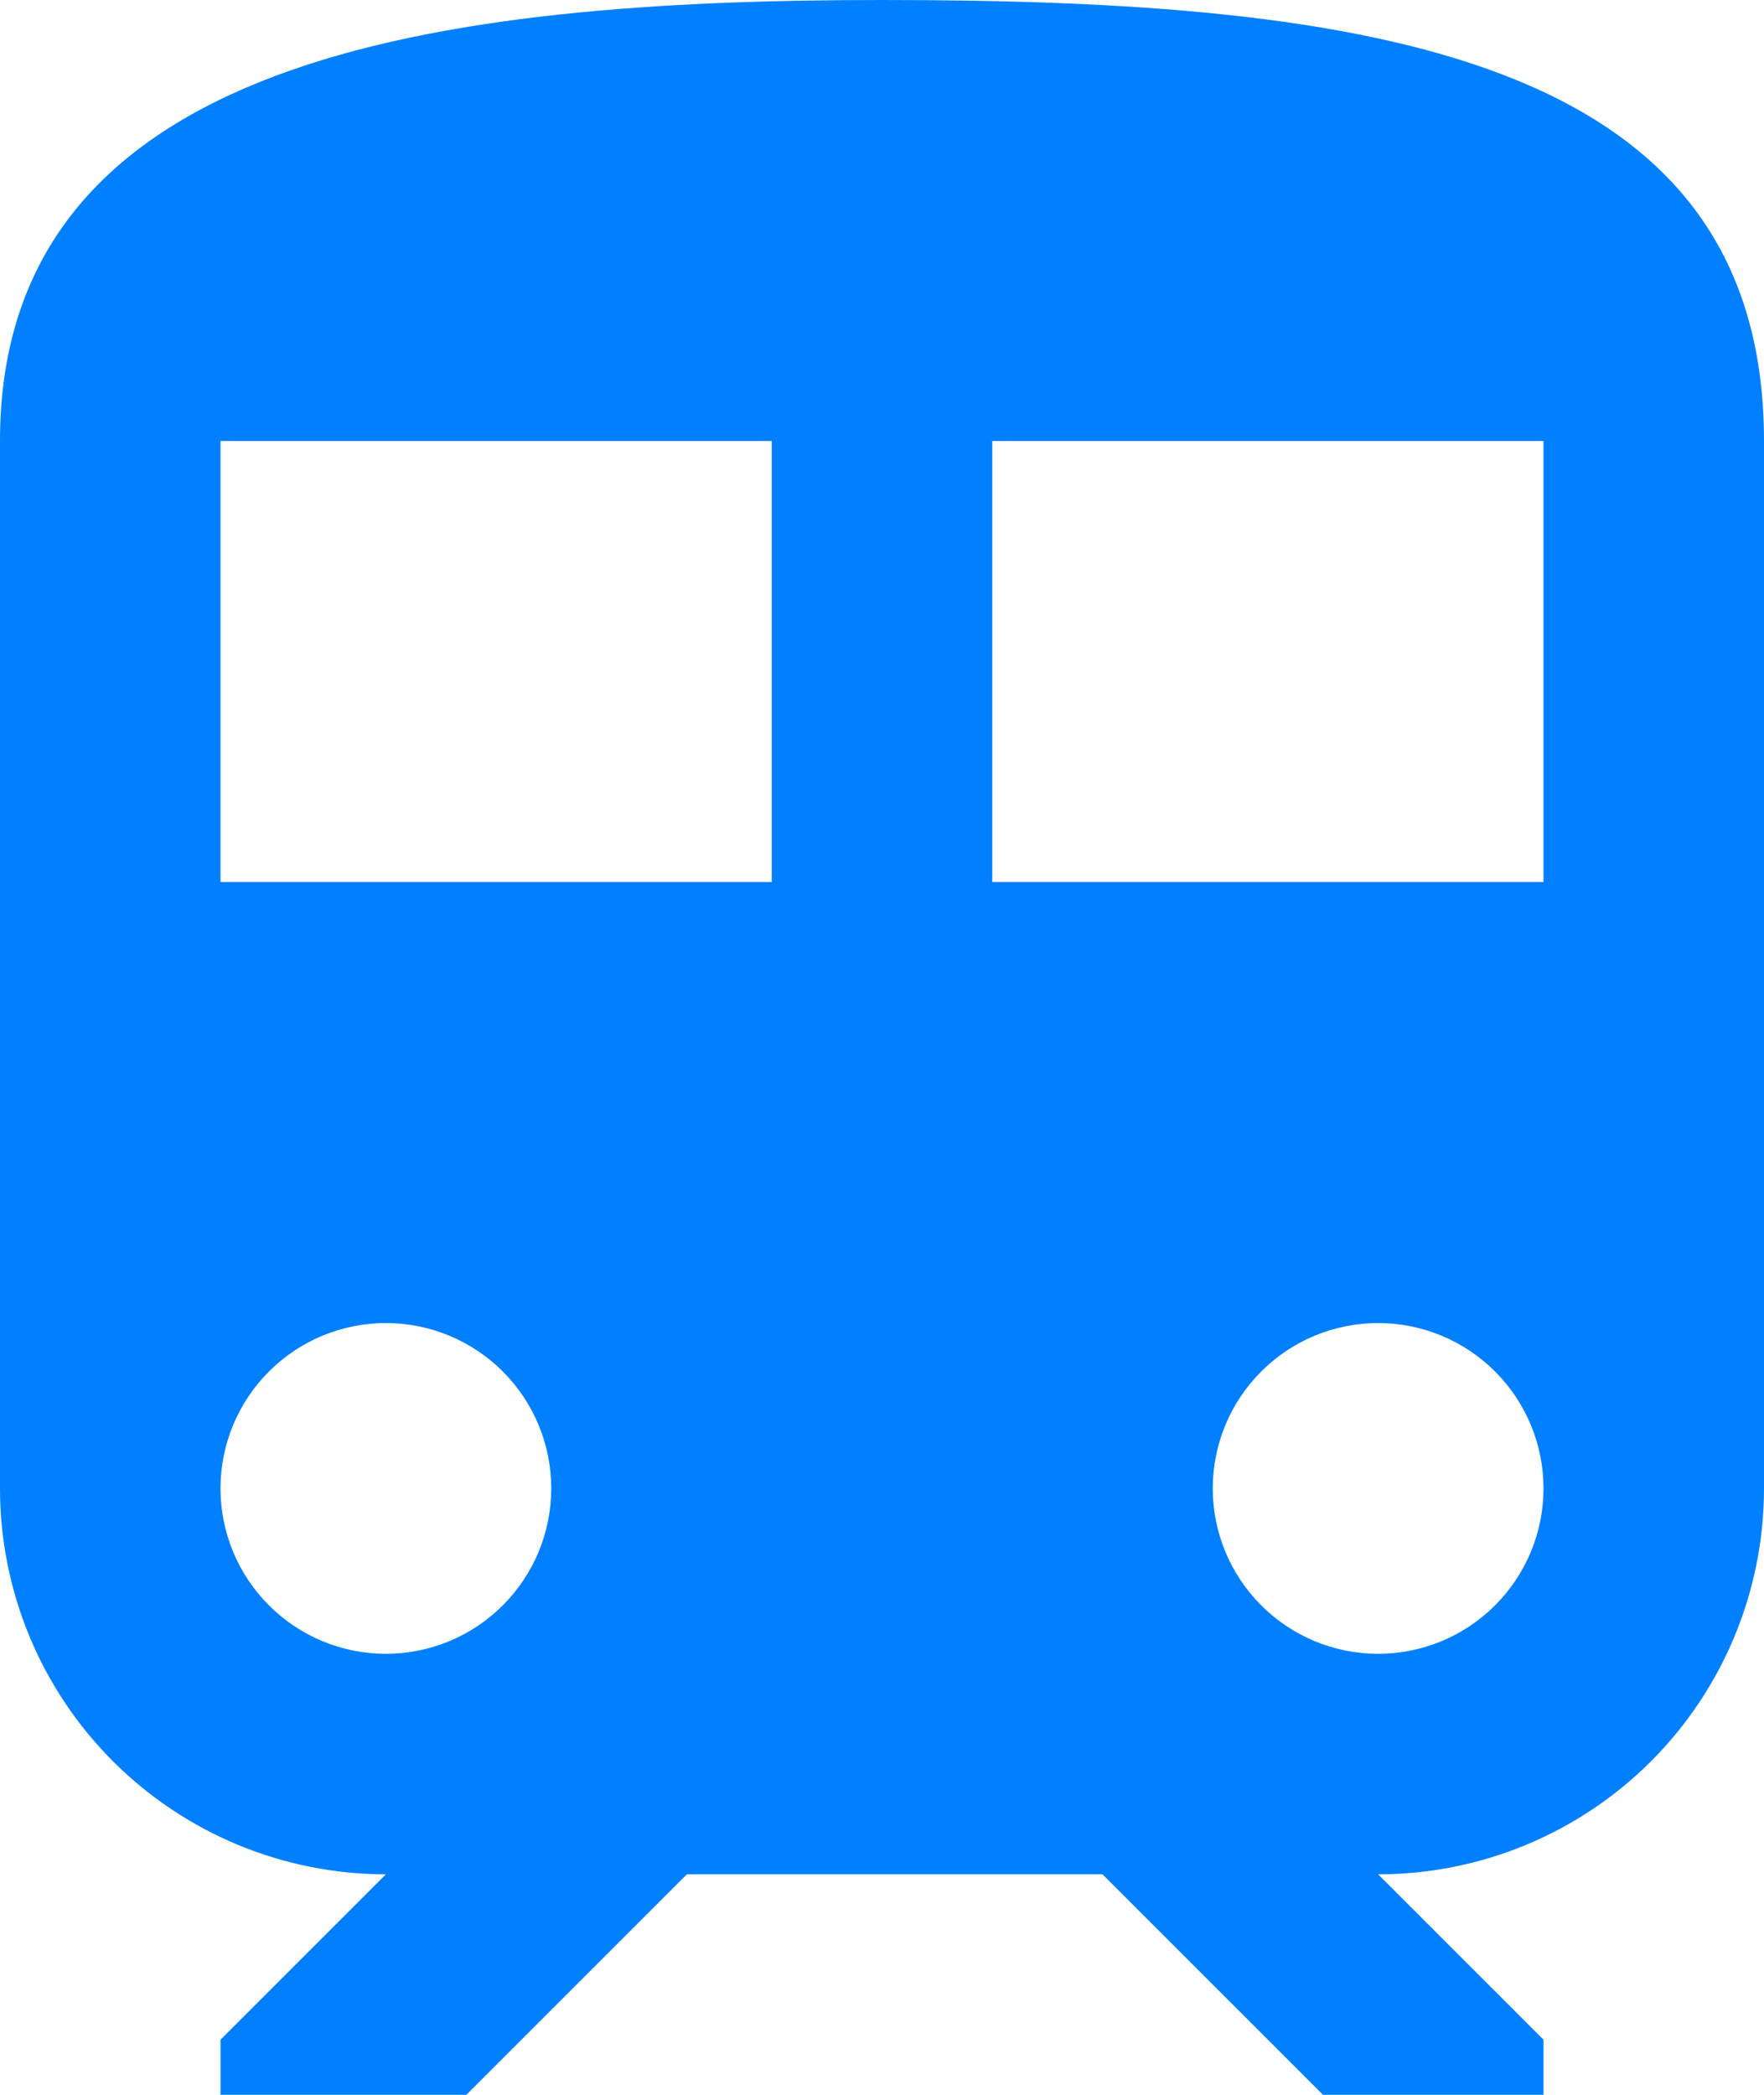 <svg width="32" height="38" viewBox="0 0 32 38" fill="none" xmlns="http://www.w3.org/2000/svg">
<path d="M16 0C8 0 0 1 0 8V27C0 28.857 0.737 30.637 2.05 31.95C3.363 33.263 5.143 34 7 34L4 37V38H8.46L12.46 34H20L24 38H28V37L25 34C26.857 34 28.637 33.263 29.95 31.95C31.262 30.637 32 28.857 32 27V8C32 1 24.84 0 16 0ZM7 30C6.204 30 5.441 29.684 4.879 29.121C4.316 28.559 4 27.796 4 27C4 26.204 4.316 25.441 4.879 24.879C5.441 24.316 6.204 24 7 24C7.796 24 8.559 24.316 9.121 24.879C9.684 25.441 10 26.204 10 27C10 27.796 9.684 28.559 9.121 29.121C8.559 29.684 7.796 30 7 30ZM14 16H4V8H14V16ZM18 16V8H28V16H18ZM25 30C24.204 30 23.441 29.684 22.879 29.121C22.316 28.559 22 27.796 22 27C22 26.204 22.316 25.441 22.879 24.879C23.441 24.316 24.204 24 25 24C25.796 24 26.559 24.316 27.121 24.879C27.684 25.441 28 26.204 28 27C28 27.796 27.684 28.559 27.121 29.121C26.559 29.684 25.796 30 25 30Z" fill="#0080FF"/>
</svg>
